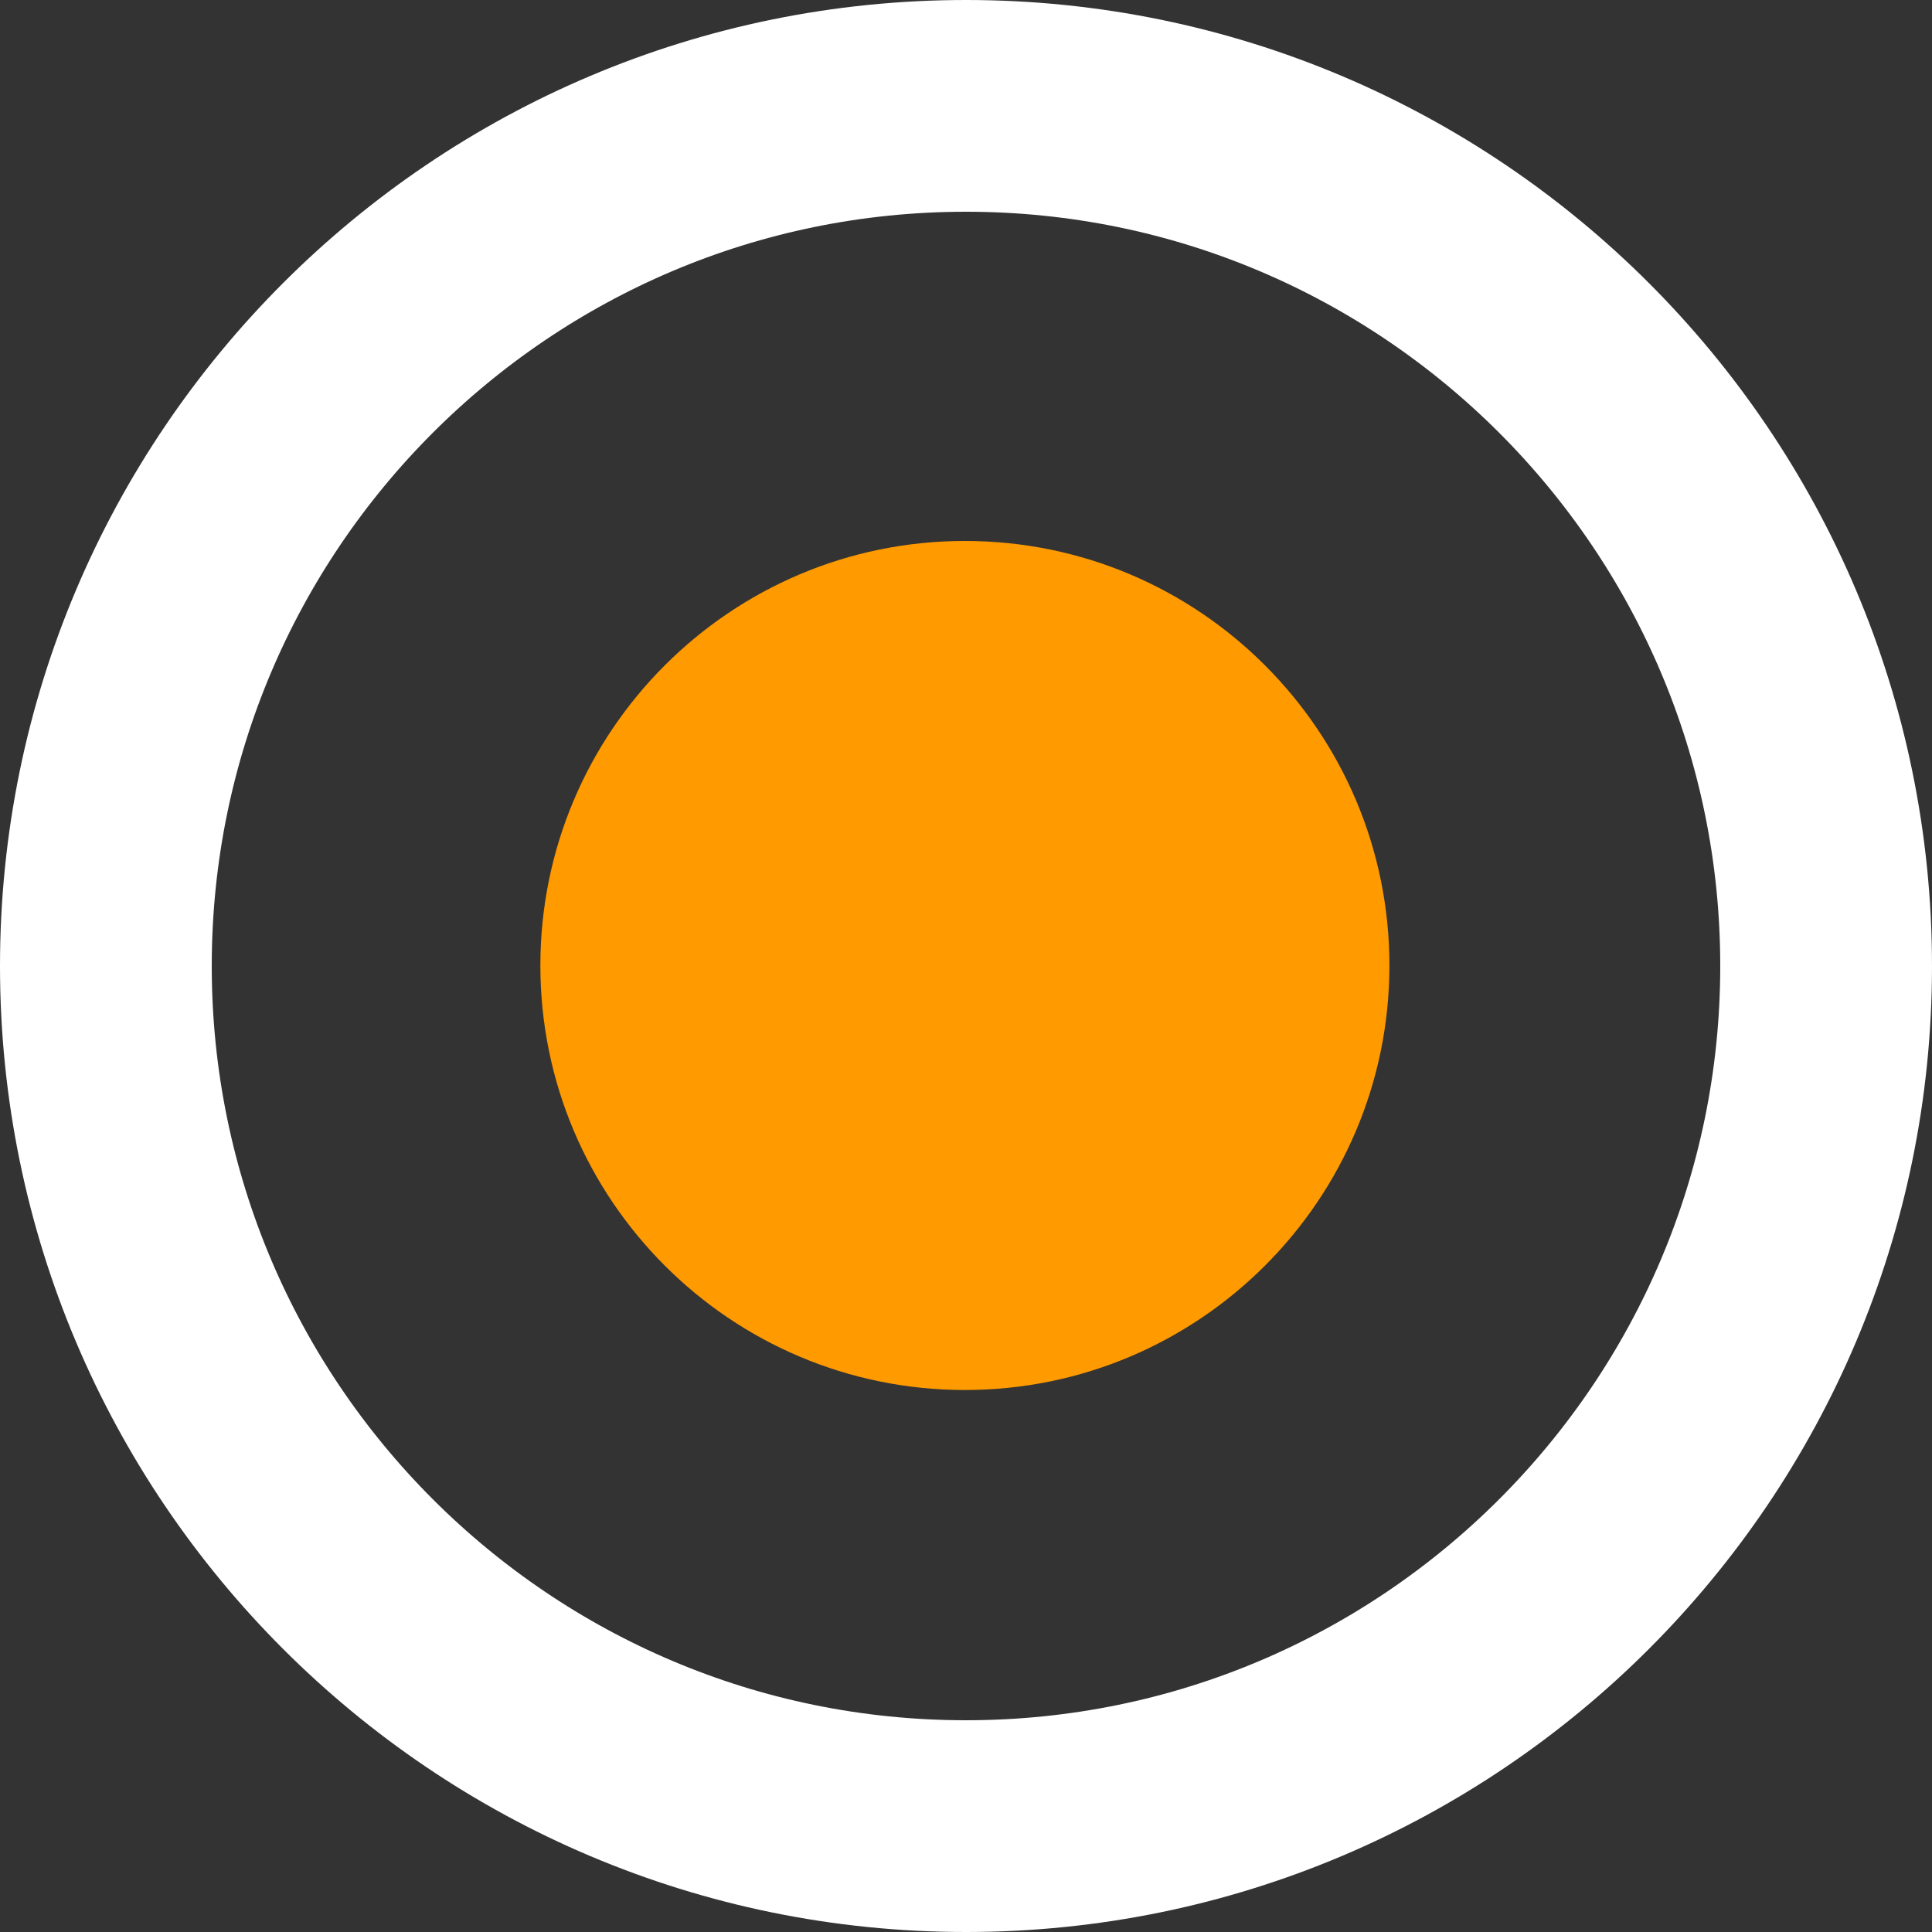 <svg version="1.1" xmlns="http://www.w3.org/2000/svg" xmlns:xlink="http://www.w3.org/1999/xlink" width="26.168" height="26.168" viewBox="0,0,26.168,26.168"><rect x="0" y="0" width="26.168" height="26.168" fill="#333333" stroke="none"/><g transform="translate(-240.119,-195.12)"><g data-paper-data="{&quot;isPaintingLayer&quot;:true}" fill-rule="nonzero" stroke-linecap="butt" stroke-linejoin="miter" stroke-miterlimit="10" stroke-dasharray="" stroke-dashoffset="0" style="mix-blend-mode: normal"><path d="M253.203,196.554c3.215,0 6.127,1.305 8.236,3.414c2.109,2.109 3.414,5.021 3.414,8.236c0,3.215 -1.305,6.127 -3.414,8.236c-2.109,2.109 -5.021,3.414 -8.236,3.414c-3.215,0 -6.127,-1.305 -8.236,-3.414c-2.109,-2.109 -3.414,-5.021 -3.414,-8.236c0,-3.215 1.305,-6.127 3.414,-8.236c2.109,-2.109 5.021,-3.414 8.236,-3.414z" fill="none" stroke="#ffffff" stroke-width="2.868"/><path d="M253.188,202.447c1.587,0 3.025,0.644 4.065,1.685c1.041,1.041 1.685,2.478 1.685,4.065c0,1.587 -0.644,3.025 -1.685,4.065c-1.041,1.041 -2.478,1.685 -4.065,1.685c-1.587,0 -3.025,-0.644 -4.065,-1.685c-1.041,-1.041 -1.685,-2.478 -1.685,-4.065c0,-1.587 0.644,-3.025 1.685,-4.065c1.041,-1.041 2.478,-1.685 4.065,-1.685z" fill="#ff9a00" stroke="none" stroke-width="1.438"/></g></g></svg>